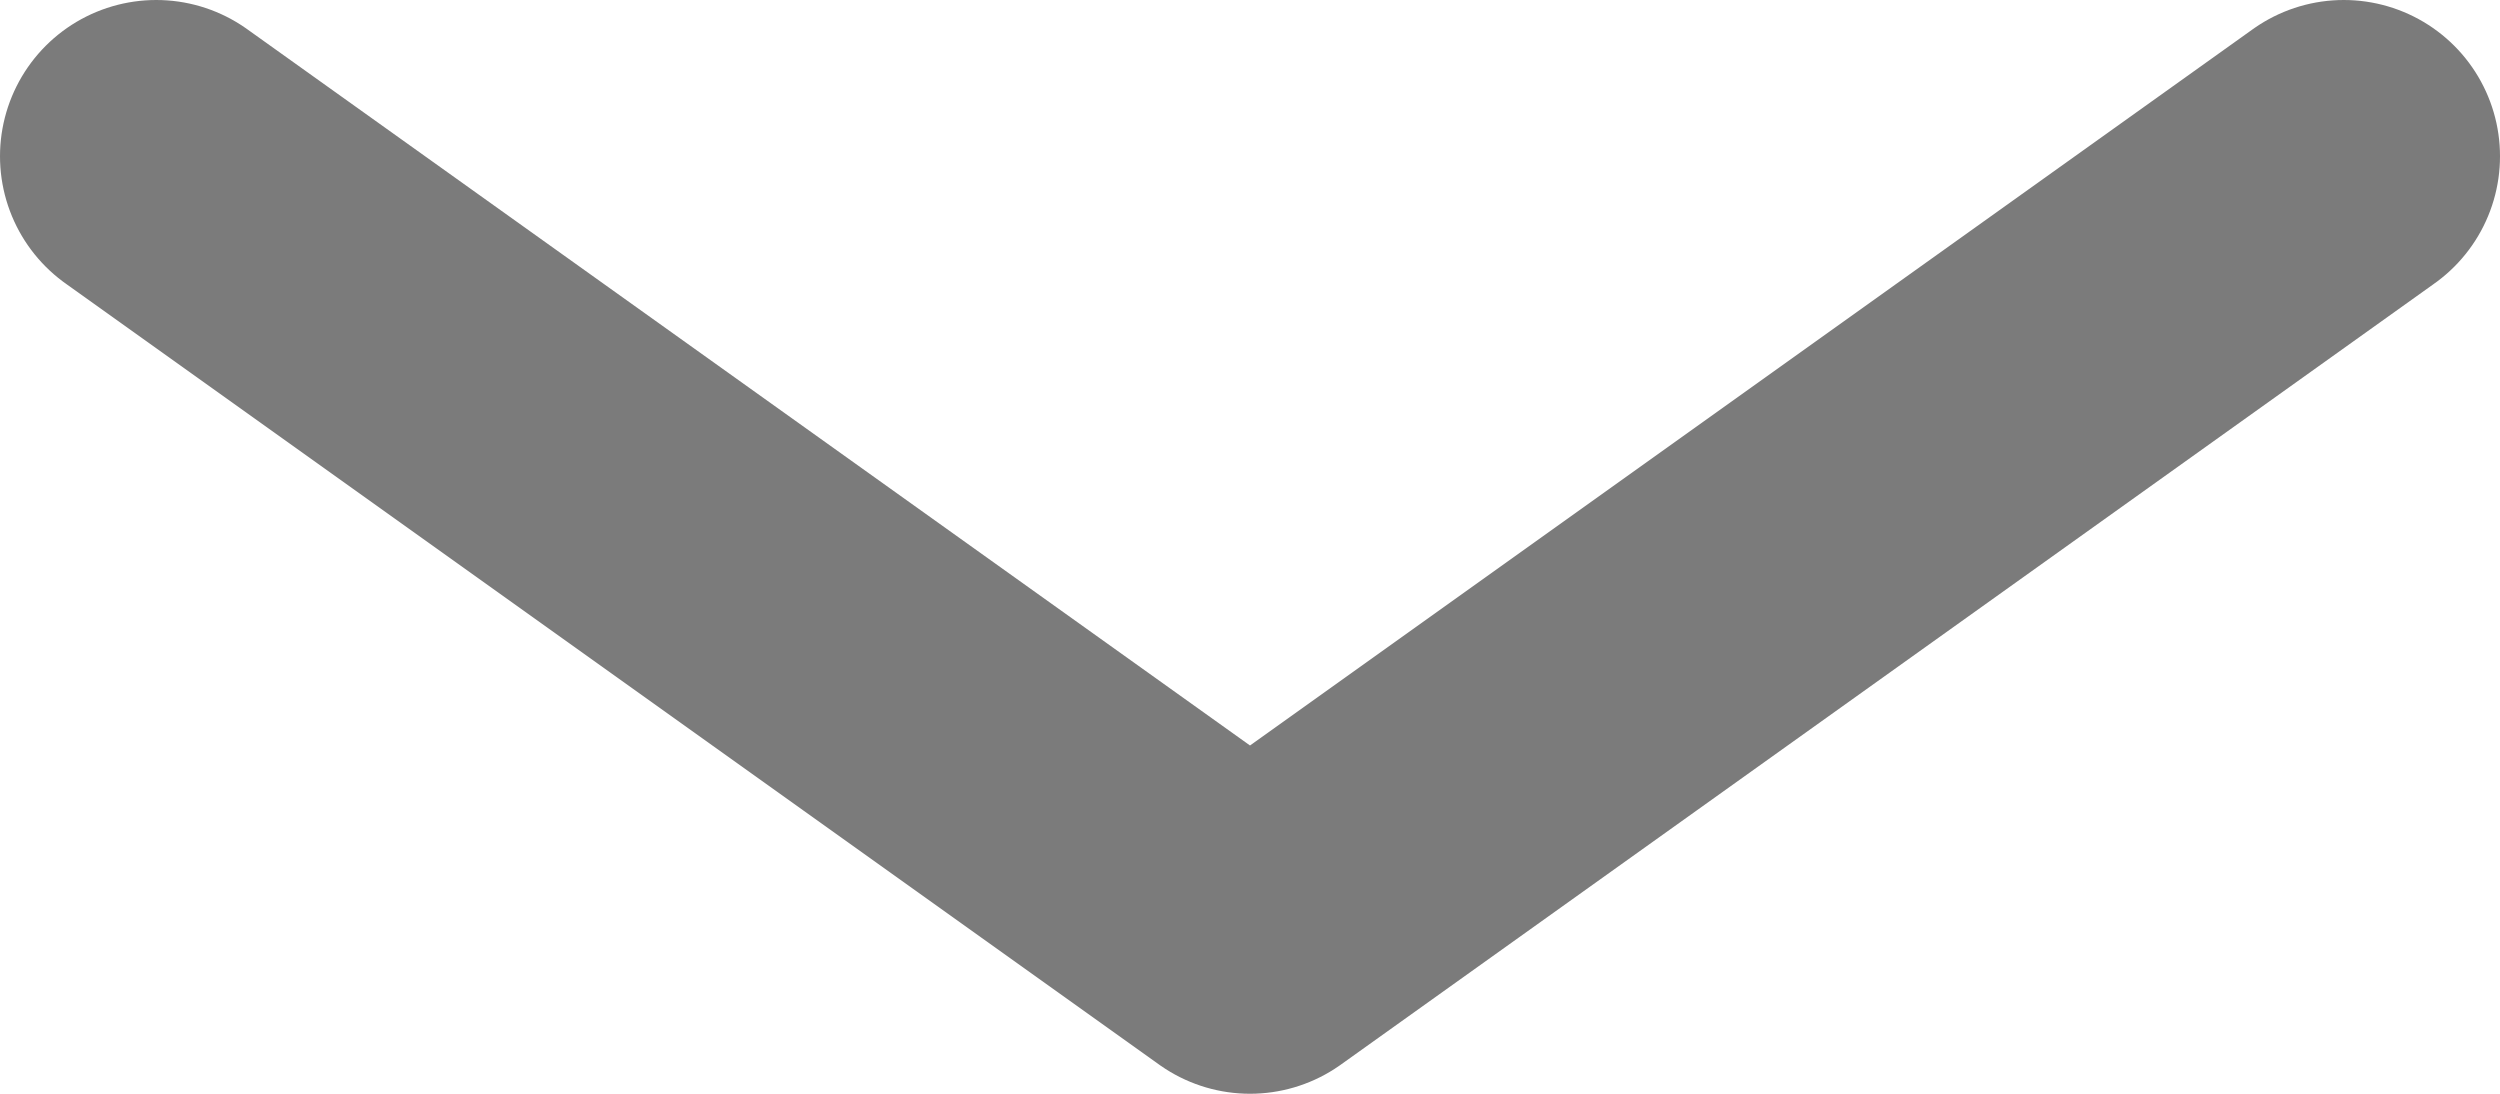 <svg width="16" height="7" viewBox="0 0 16 7" fill="none" xmlns="http://www.w3.org/2000/svg">
<path d="M1 1L8 6L15 1" stroke="#7B7B7B" stroke-width="2" stroke-linecap="round" stroke-linejoin="round"/>
</svg>
